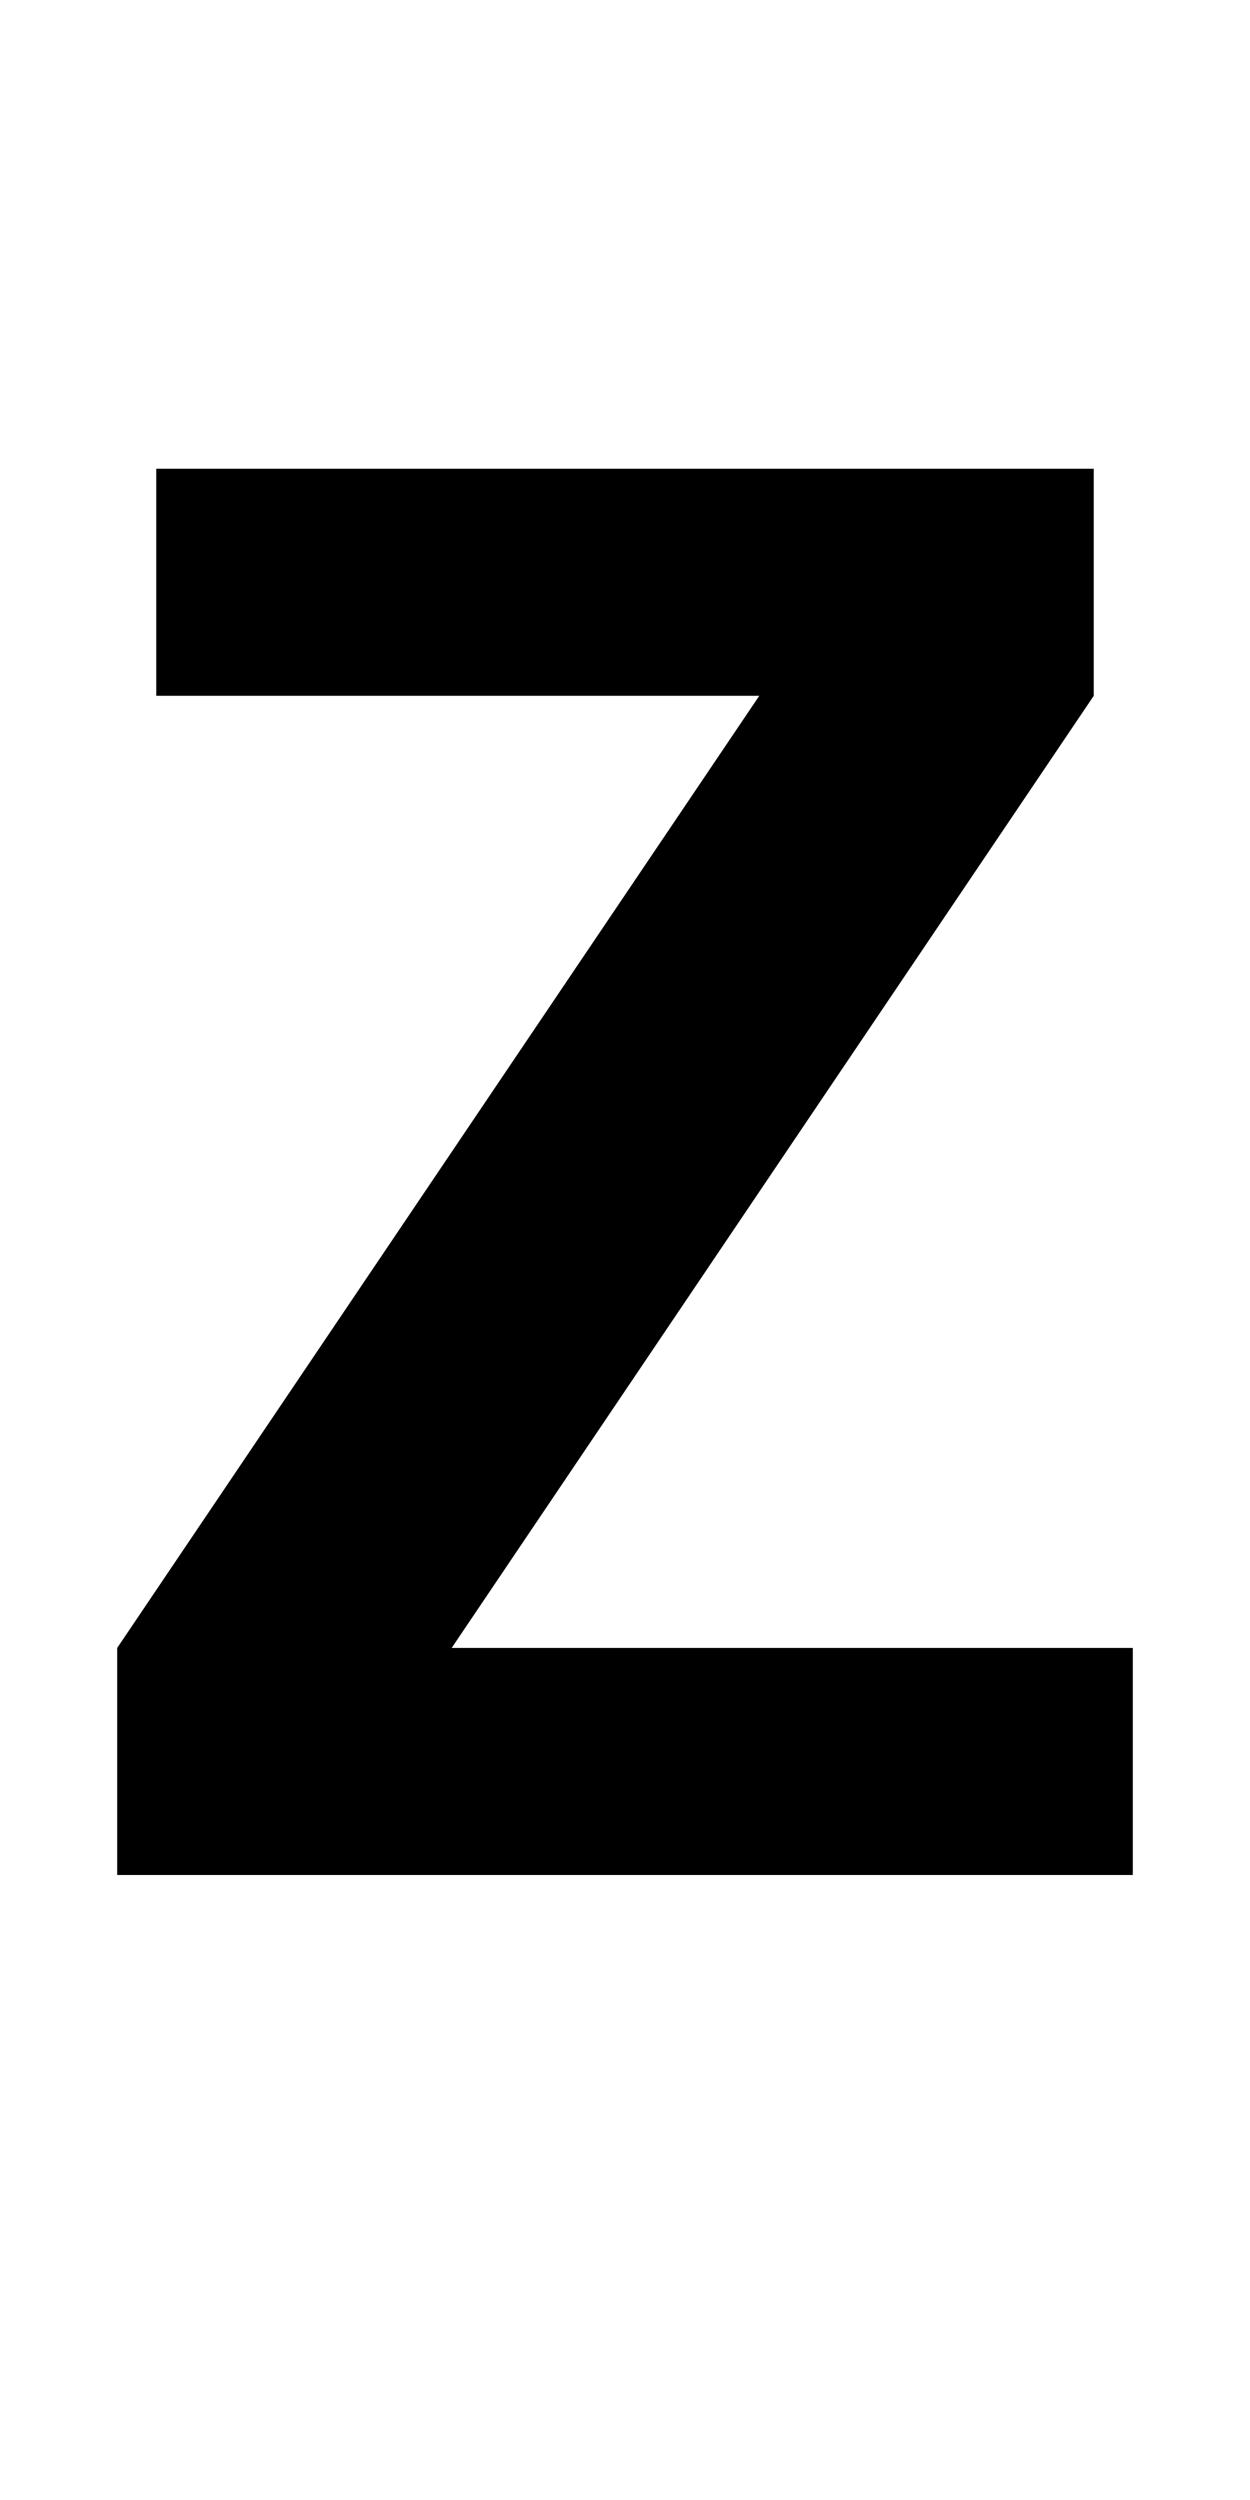 <?xml version="1.0" encoding="UTF-8" standalone="no"?>
<svg
   xmlns:dc="http://purl.org/dc/elements/1.1/"
   xmlns:cc="http://creativecommons.org/ns#"
   xmlns:rdf="http://www.w3.org/1999/02/22-rdf-syntax-ns#"
   xmlns:svg="http://www.w3.org/2000/svg"
   xmlns="http://www.w3.org/2000/svg"
   id="svg3355"
   height="2048"
   width="1024"
   version="1.1">
  <defs
     id="defs3357" />
  <g
     id="layer1"
     transform="translate(0,995.638)" />
  <g
     transform="translate(0,995.638)"
     id="layer1-6" />
  <g
     transform="translate(0,995.638)"
     id="layer1-46"
     style="display:inline" />
  <g
     transform="translate(-433.97,804.797)"
     id="layer1-9" />
  <g
     id="layer1-6-1"
     transform="translate(-433.97,804.797)" />
  <g
     style="display:inline"
     id="layer1-46-2"
     transform="translate(-433.97,804.797)" />
  <g
     id="layer1-62-6"
     transform="rotate(-33.296,2447.464,20.57)" />
  <g
     transform="matrix(-0.836,-0.549,-0.549,0.836,507.141,1171.008)"
     id="layer1-62-6-8" />
  <g
     transform="translate(0,1123.639)"
     id="layer1-92" />
  <path
     id="path3157-2-7-2-2-7"
     style="display:inline;fill:#000000;fill-opacity:1;stroke:none;stroke-width:1.105"
     d="M 128,384 V 570 H 622 L 96,1350 v 186 H 928 V 1350 H 370 L 896,570 V 384 Z" />
</svg>
